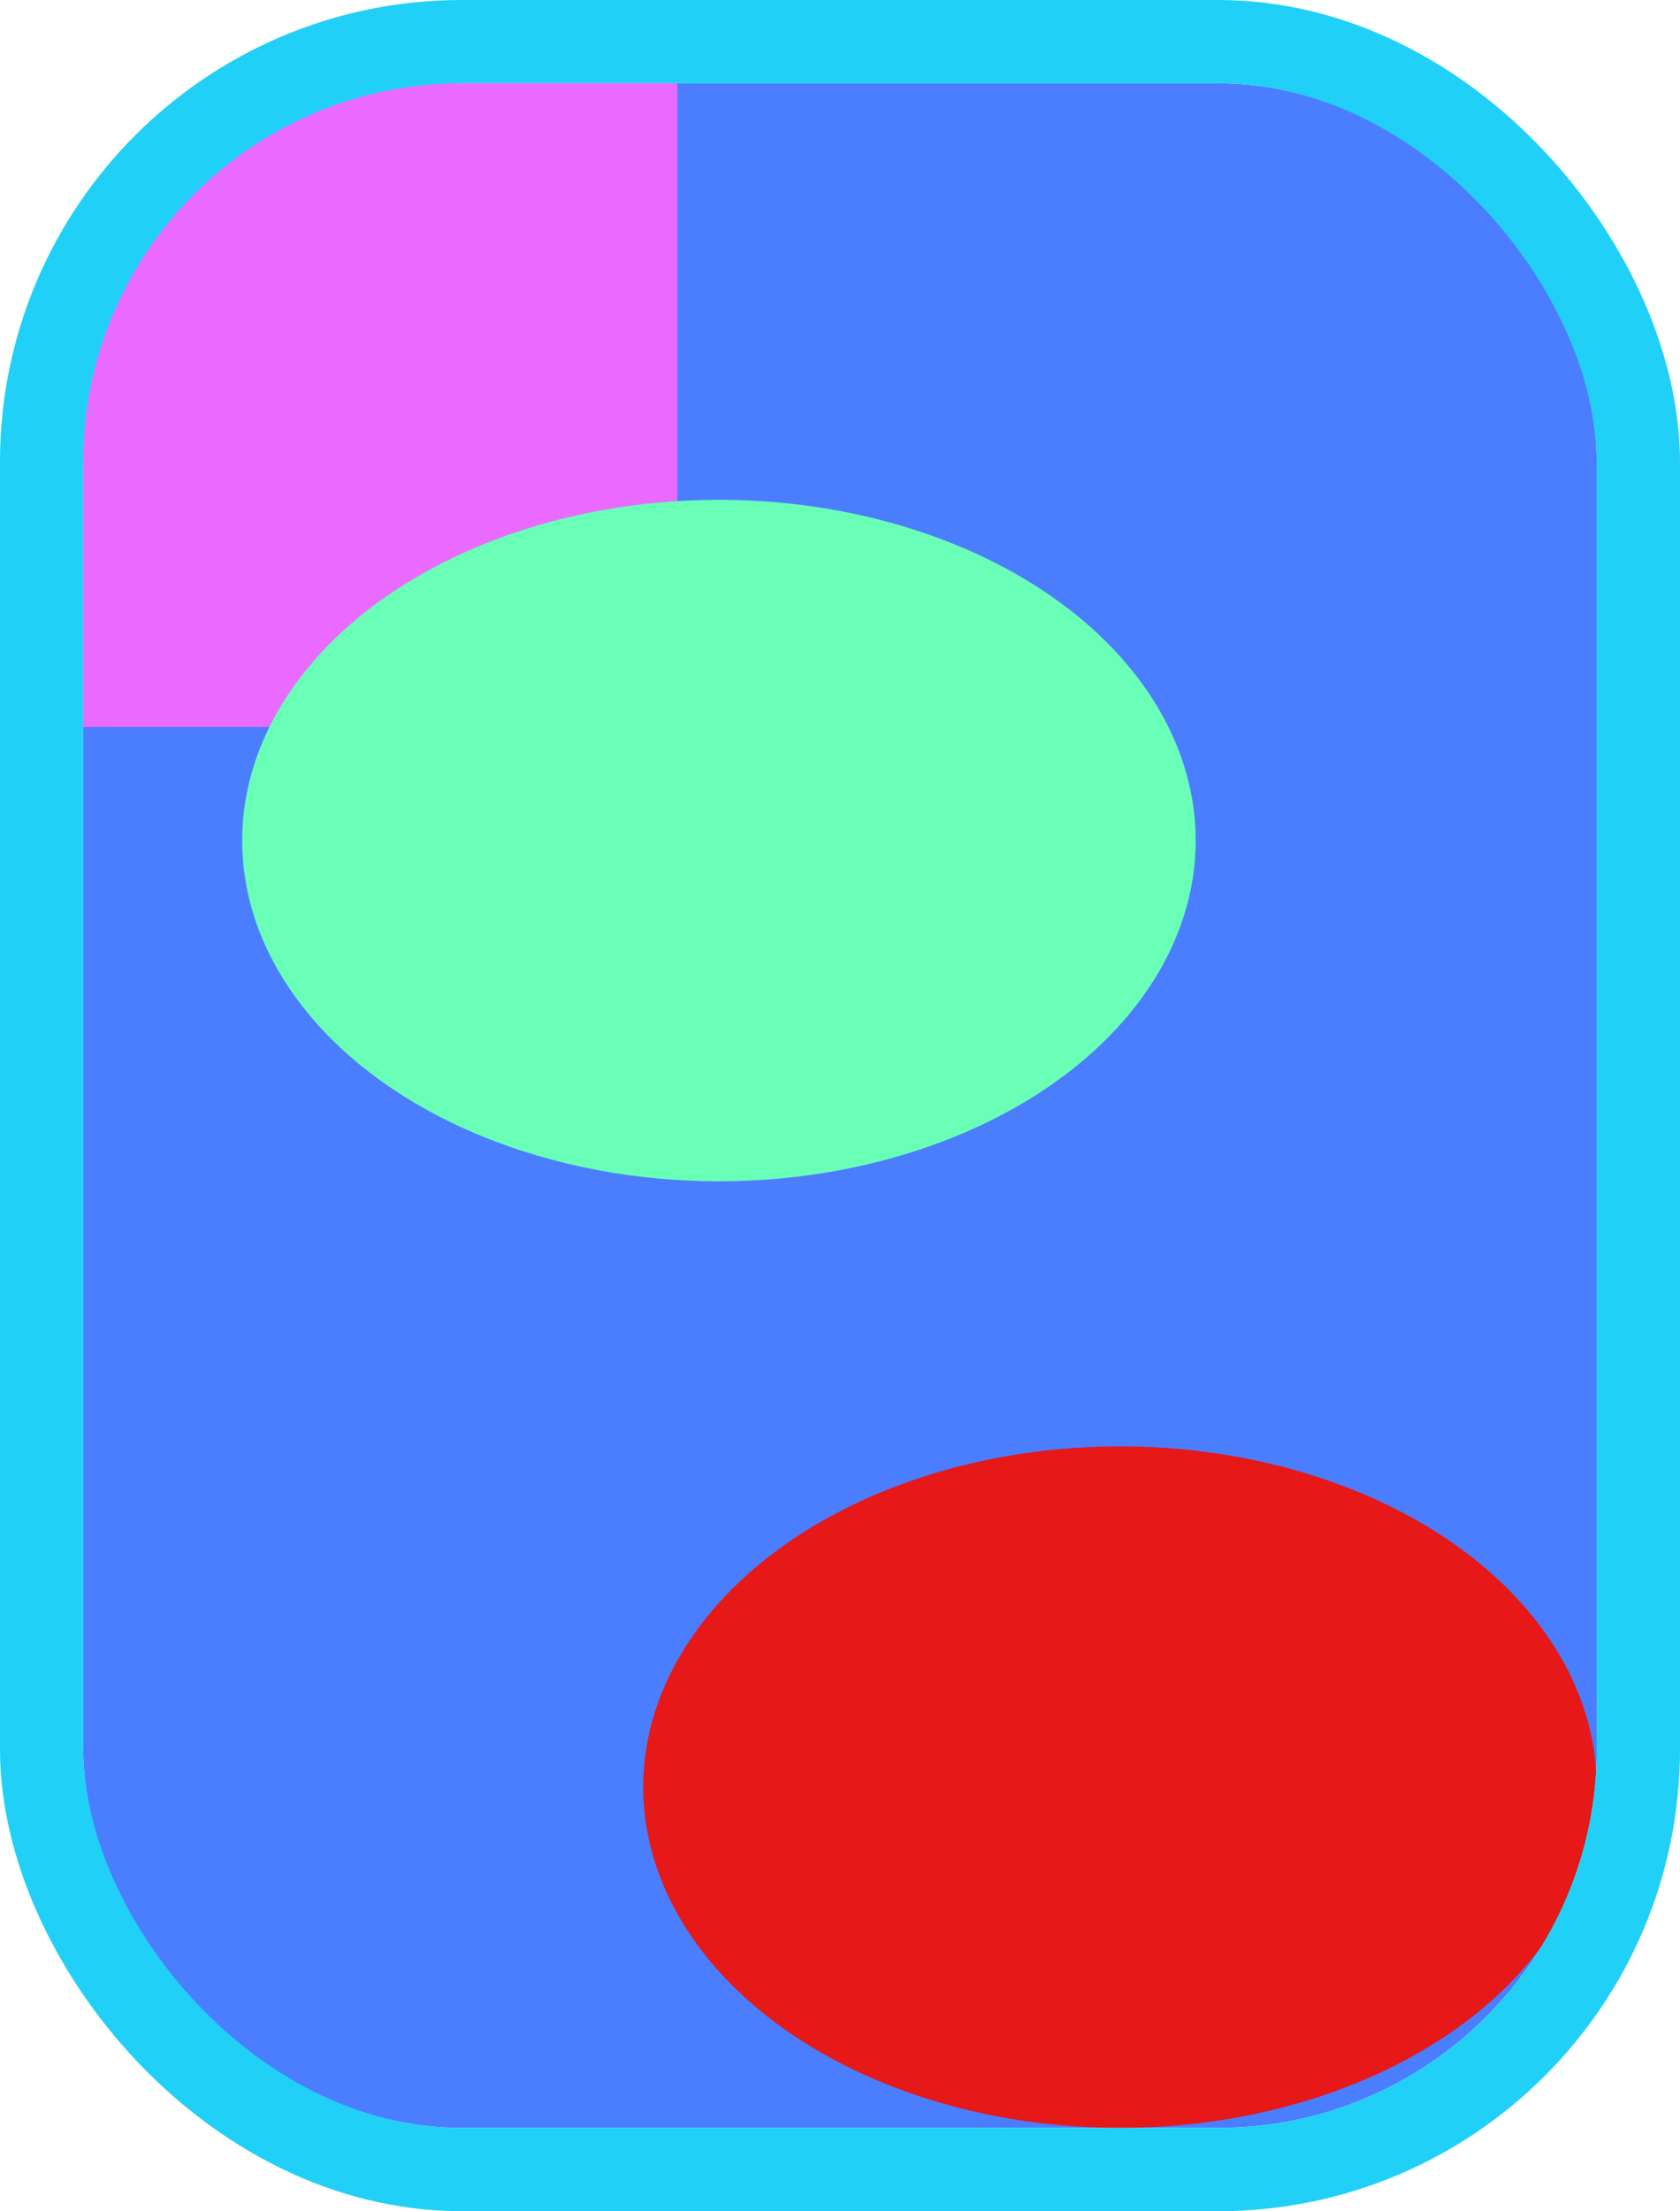 <svg width="222" height="292" viewBox="0 0 222 292" fill="none" xmlns="http://www.w3.org/2000/svg">
<g clip-path="url(#clip0_1_109834)">
<rect x="11" y="11" width="200" height="270" rx="50" fill="#4B7DFF"/>
<rect x="11" y="11" width="78.5" height="85" fill="#EA6AFF"/>
<ellipse cx="95" cy="111" rx="63" ry="45" fill="#69FFB7"/>
<ellipse cx="148" cy="236" rx="63" ry="45" fill="#E61818"/>
</g>
<rect x="5.5" y="5.5" width="211" height="281" rx="55.5" stroke="#21D0F7" stroke-width="11"/>
<defs>
<clipPath id="clip0_1_109834">
<rect x="11" y="11" width="200" height="270" rx="50" fill="white"/>
</clipPath>
</defs>
</svg>
